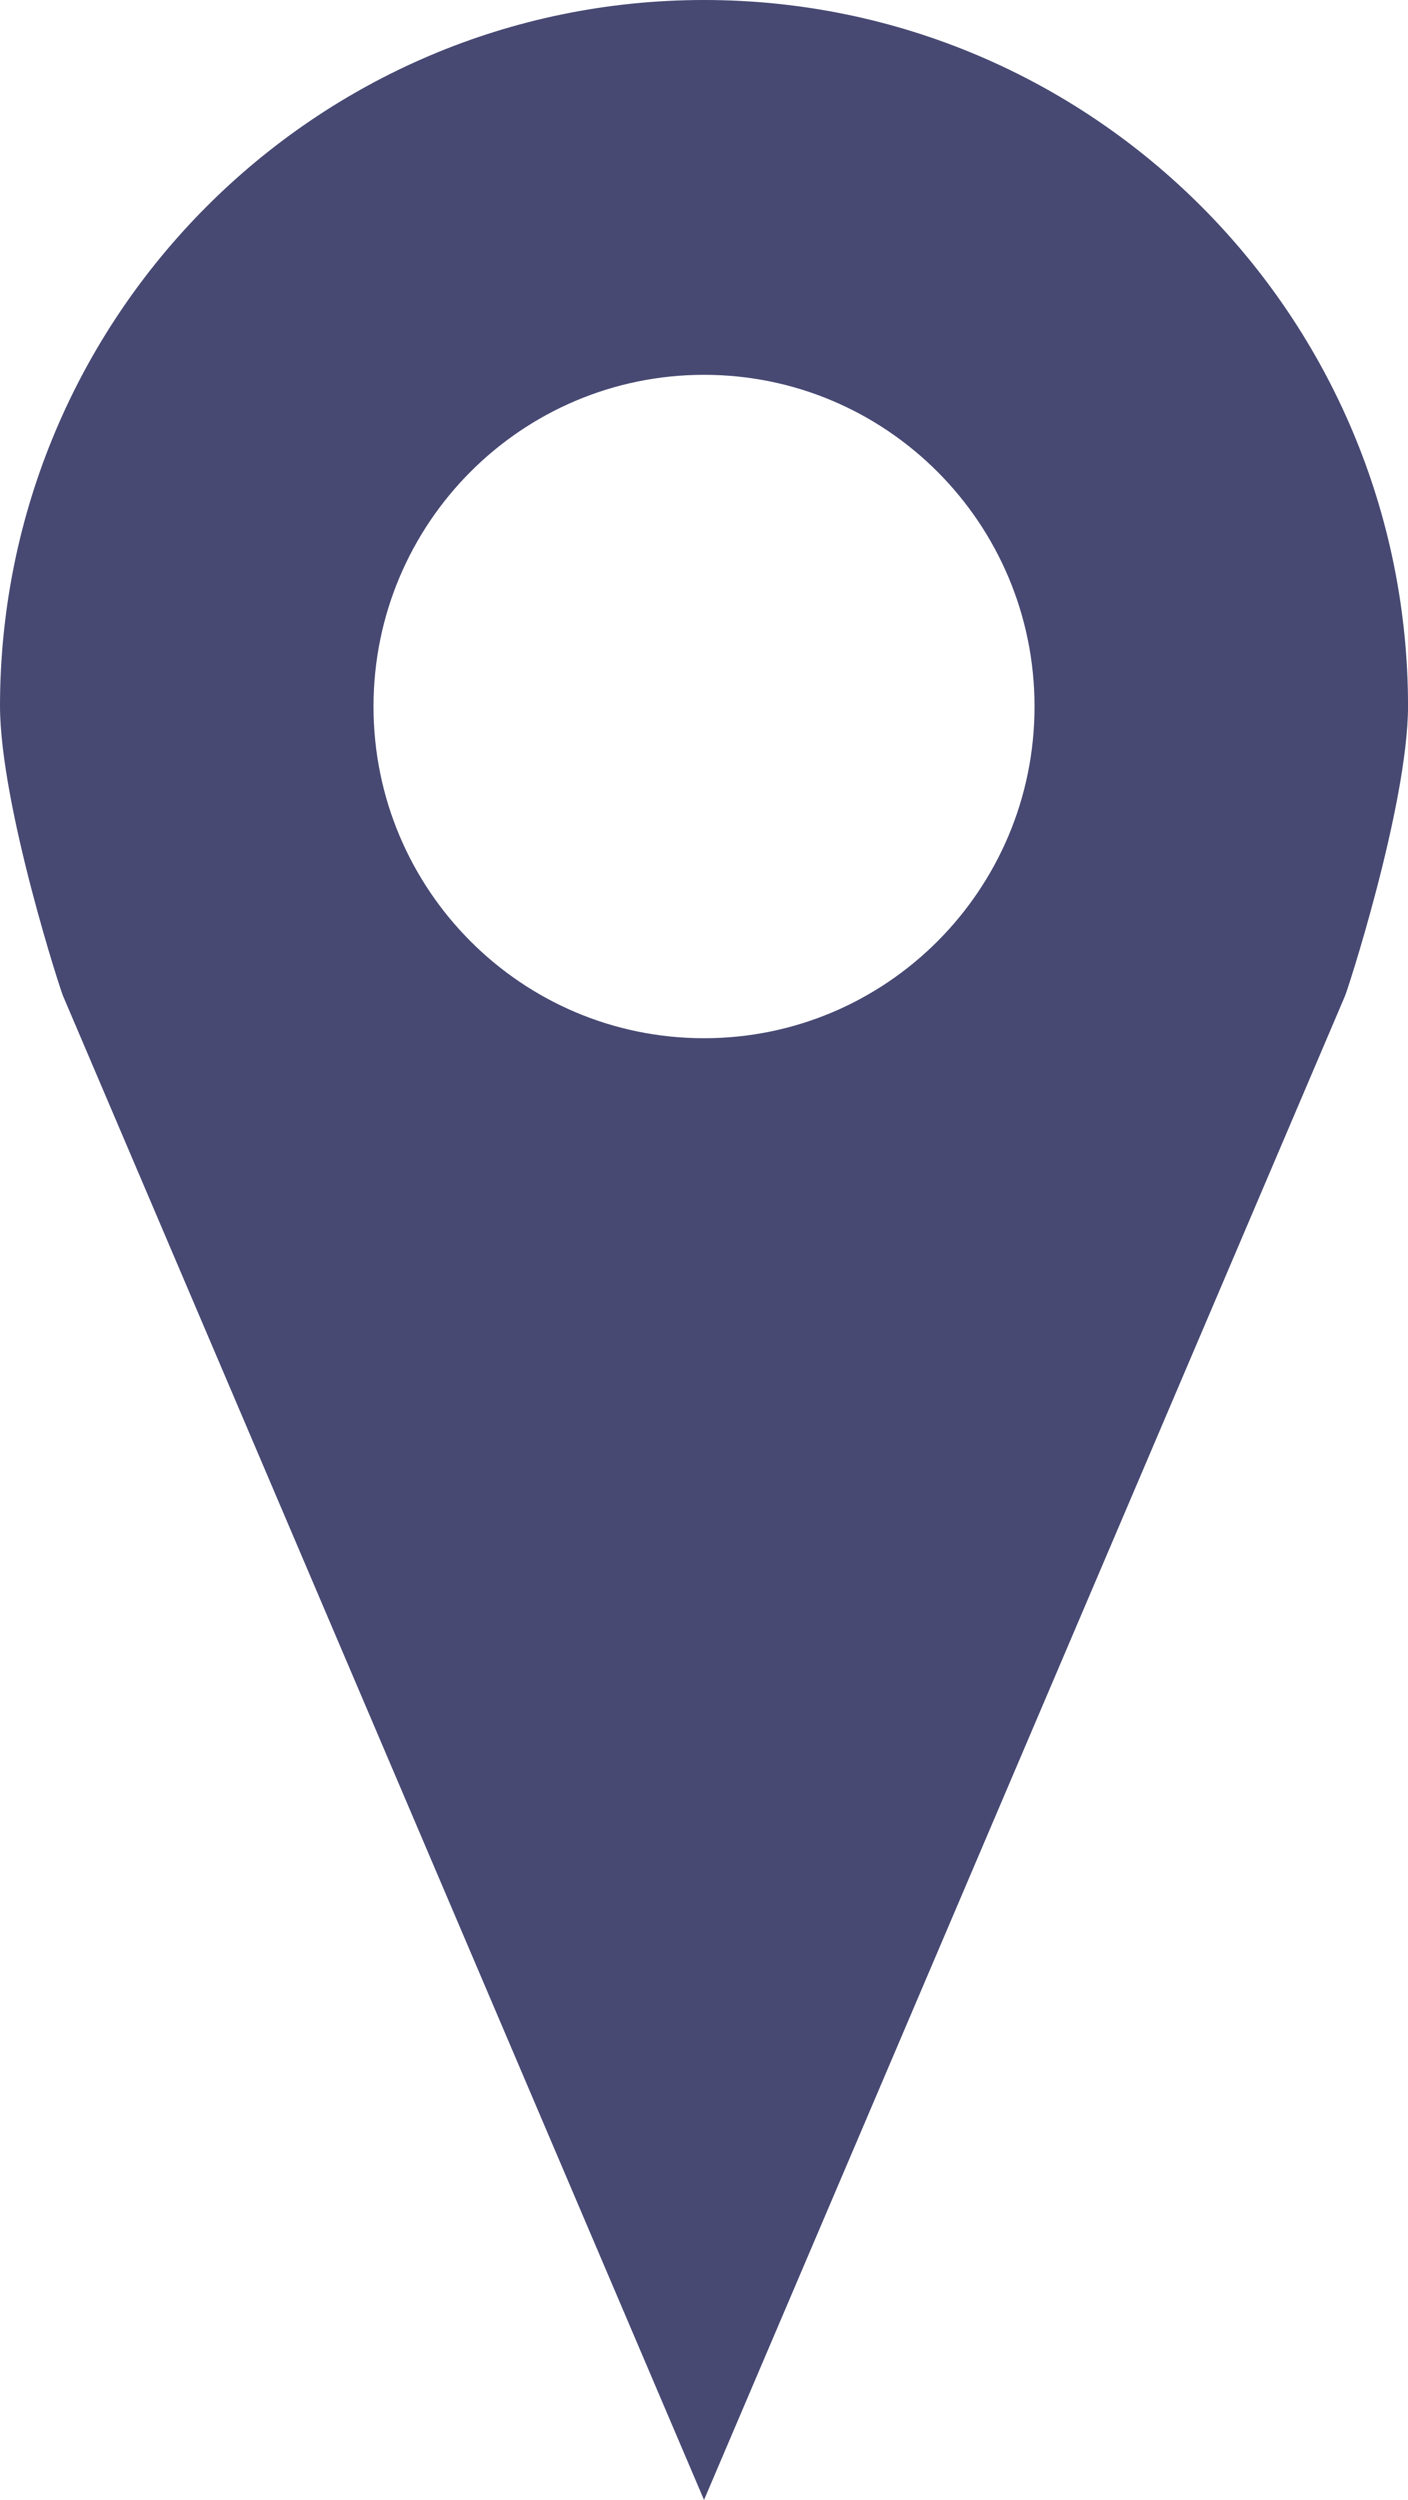 <?xml version="1.0" encoding="UTF-8" standalone="no"?>
<!-- Created with Inkscape (http://www.inkscape.org/) -->

<svg
   width="42.861mm"
   height="76.069mm"
   viewBox="0 0 42.861 76.069"
   version="1.1"
   id="svg1"
   xml:space="preserve"
   xmlns="http://www.w3.org/2000/svg"
   xmlns:svg="http://www.w3.org/2000/svg"><defs
     id="defs1" /><g
     id="layer3"
     transform="translate(-28.106,-144.082)"><path
       id="path1"
       style="fill:#474973;fill-opacity:1;stroke:none;stroke-width:0.926;stroke-linecap:round;stroke-linejoin:round"
       d="m 49.537,144.082 c -11.836,7e-5 -21.431,9.625 -21.431,21.497 0.012,3.049 1.901,8.834 1.93,8.834 l 19.501,45.737 19.501,-45.737 c 0.029,0 1.918,-5.786 1.93,-8.834 -7.3e-5,-11.873 -9.595,-21.497 -21.431,-21.497 z m -10e-7,11.405 c 5.556,4e-4 10.061,4.519 10.061,10.093 2.99e-4,5.574 -4.504,10.093 -10.061,10.093 -5.557,-4e-4 -10.061,-4.519 -10.061,-10.093 4.8e-5,-5.574 4.504,-10.092 10.061,-10.093 z" /></g></svg>
